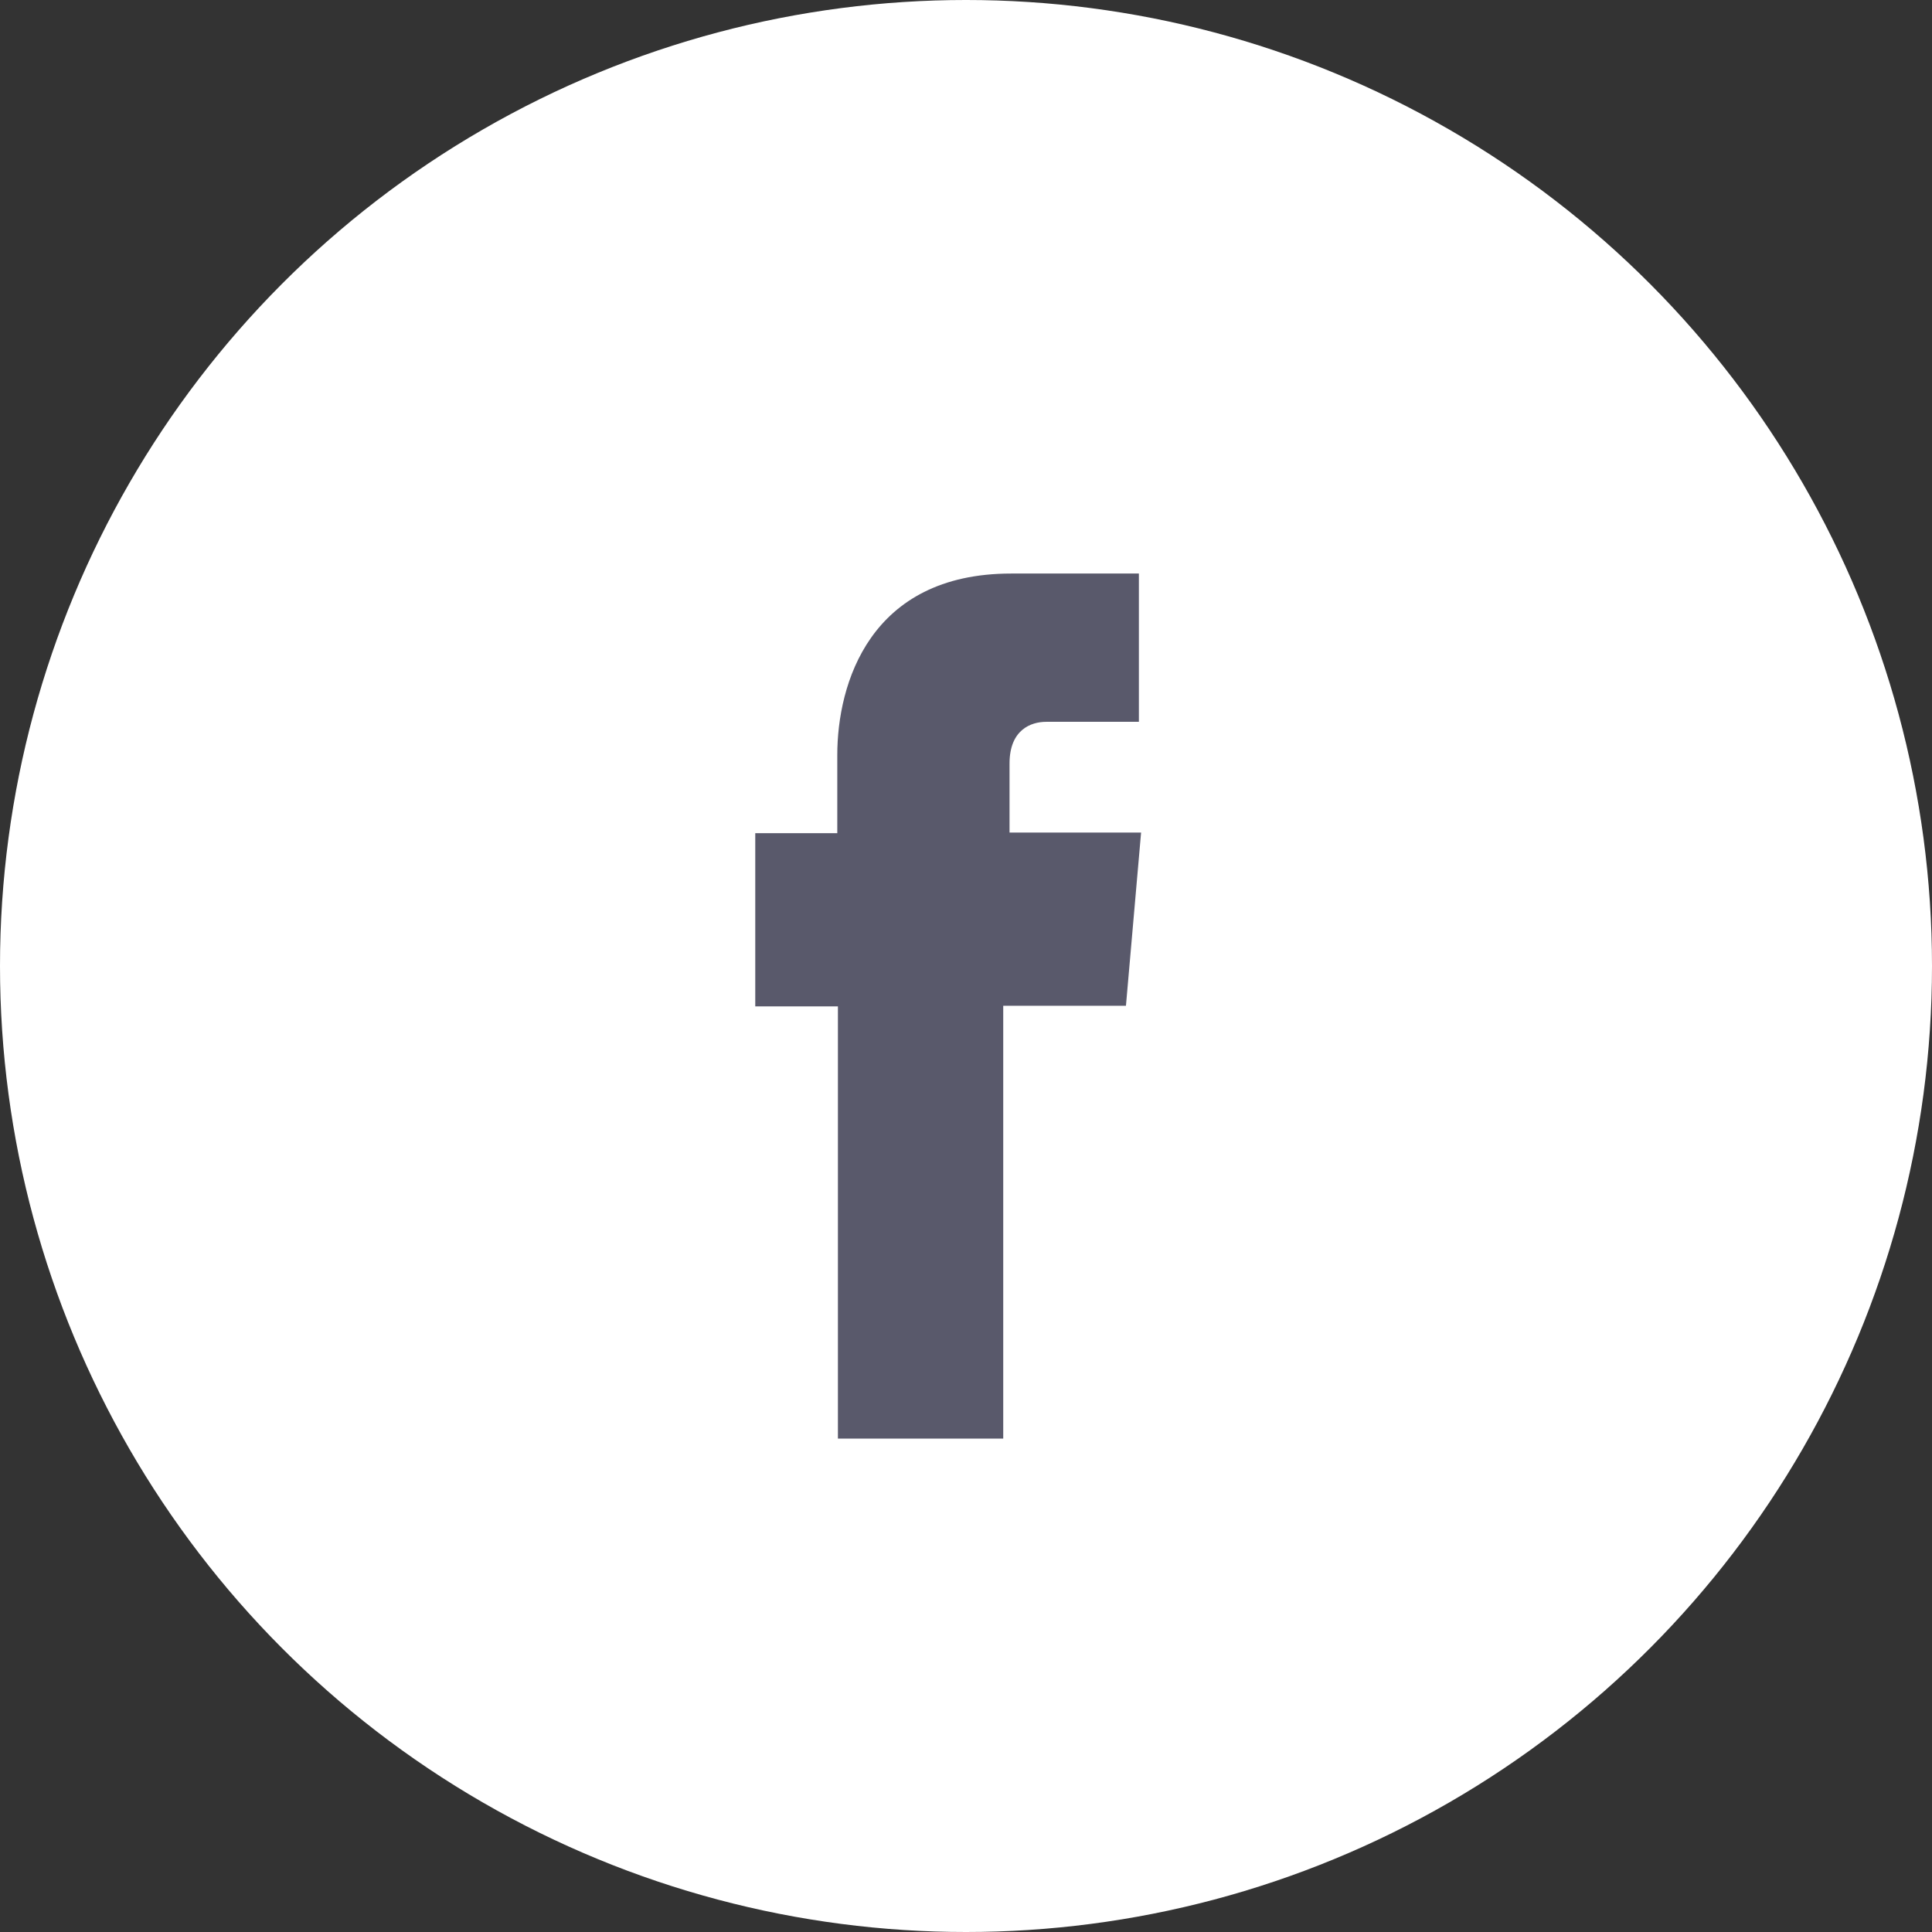 <svg xmlns="http://www.w3.org/2000/svg" width="61.24" height="61.24" viewBox="0 0 61.24 61.24"><rect x="0" y="0" width="61.24" height="61.24" fill="#333333" stroke="none"/><g id="a8d78df3-837e-4433-992b-519d40e4b8af" data-name="Layer 2"><g id="f782118a-801a-4b11-8fe1-131b9653ceef" data-name="Layer 1"><circle cx="30.62" cy="30.62" r="30.62" fill="#fff"/><path d="M32,26.39V24.2c0-1.07.68-1.32,1.16-1.32H36.1v-4.7l-4.05,0c-4.49,0-5.51,3.51-5.51,5.75v2.48h-2.6v5.49h2.62V45.6H31.8V31.88h3.89l.48-5.49Z" fill="#59596b" class="dark_shape"/></g></g></svg>